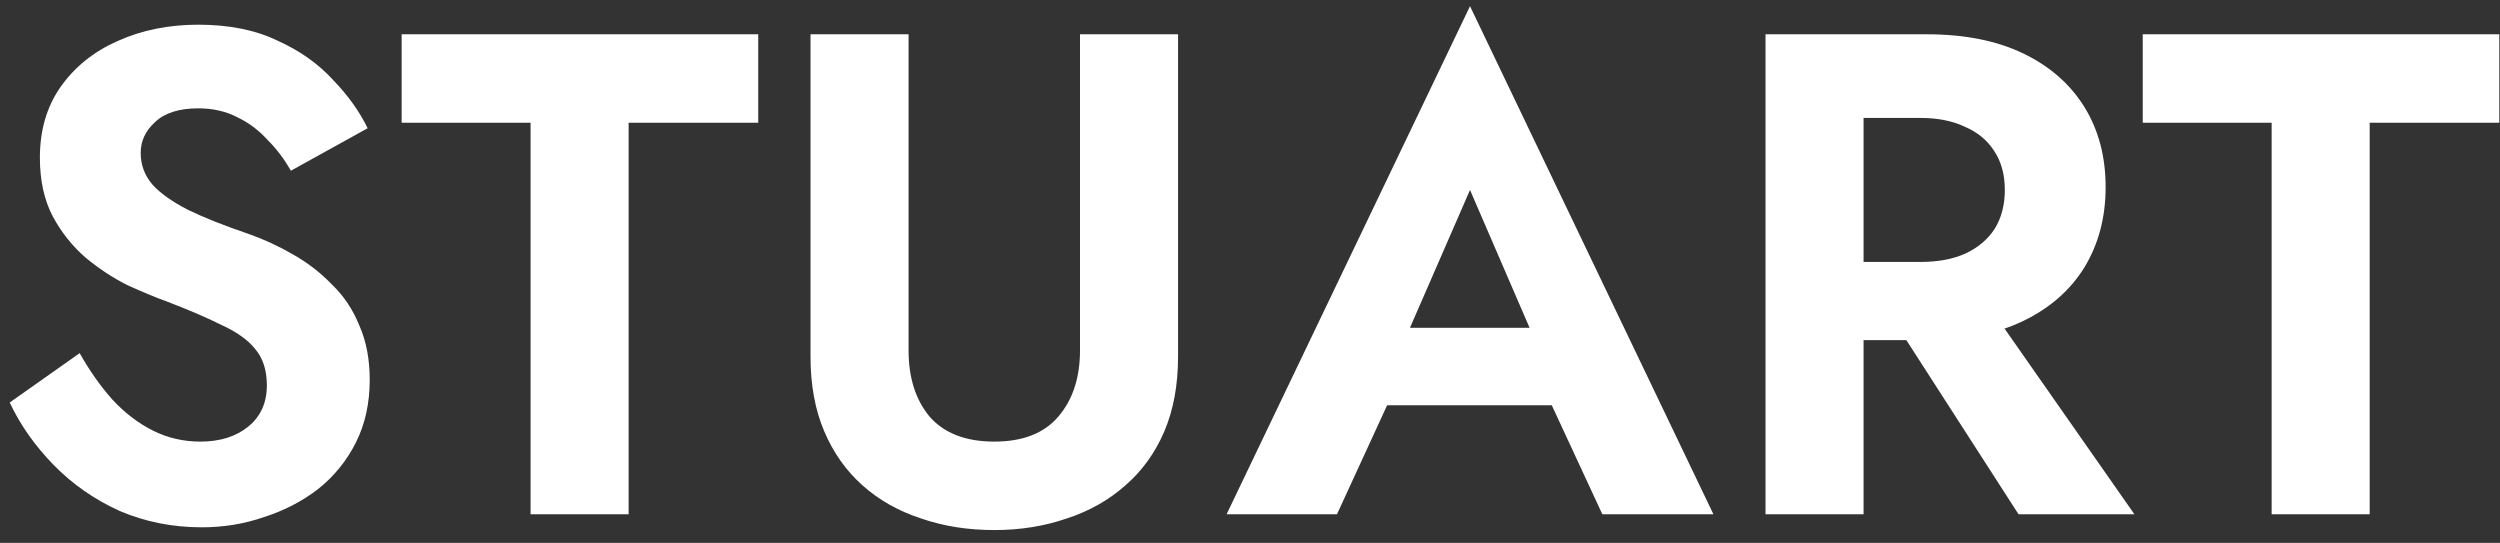 <svg width="175" height="38" viewBox="0 0 175 38" fill="none" xmlns="http://www.w3.org/2000/svg">
<rect x="0" y="0" width="175" height="38" fill="#333333" stroke="none"/>
<path d="M5.576 24.72L0.68 28.176C1.416 29.744 2.44 31.2 3.752 32.544C5.064 33.888 6.6 34.96 8.36 35.76C10.152 36.528 12.072 36.912 14.12 36.912C15.656 36.912 17.112 36.672 18.488 36.192C19.896 35.744 21.16 35.088 22.28 34.224C23.4 33.328 24.28 32.24 24.92 30.96C25.56 29.68 25.88 28.224 25.88 26.592C25.88 25.152 25.64 23.888 25.16 22.8C24.712 21.68 24.072 20.72 23.24 19.92C22.44 19.088 21.528 18.384 20.504 17.808C19.512 17.232 18.472 16.752 17.384 16.368C15.688 15.792 14.28 15.232 13.16 14.688C12.04 14.112 11.208 13.52 10.664 12.912C10.12 12.272 9.848 11.536 9.848 10.704C9.848 9.872 10.184 9.152 10.856 8.544C11.528 7.904 12.536 7.584 13.88 7.584C14.904 7.584 15.816 7.792 16.616 8.208C17.416 8.592 18.12 9.12 18.728 9.792C19.368 10.432 19.912 11.152 20.36 11.952L25.736 8.976C25.16 7.792 24.344 6.656 23.288 5.568C22.264 4.448 20.968 3.536 19.4 2.832C17.864 2.096 16.024 1.728 13.88 1.728C11.8 1.728 9.912 2.112 8.216 2.88C6.552 3.616 5.224 4.688 4.232 6.096C3.272 7.472 2.792 9.12 2.792 11.04C2.792 12.64 3.096 14.016 3.704 15.168C4.312 16.288 5.08 17.248 6.008 18.048C6.936 18.816 7.912 19.456 8.936 19.968C9.992 20.448 10.92 20.832 11.72 21.12C13.224 21.696 14.488 22.24 15.512 22.752C16.568 23.232 17.352 23.792 17.864 24.432C18.408 25.072 18.68 25.92 18.68 26.976C18.68 28.192 18.248 29.152 17.384 29.856C16.52 30.56 15.4 30.912 14.024 30.912C12.84 30.912 11.736 30.656 10.712 30.144C9.688 29.632 8.744 28.912 7.88 27.984C7.048 27.056 6.28 25.968 5.576 24.72ZM28.116 8.592H37.14V36H44.004V8.592H53.076V2.4H28.116V8.592ZM56.736 2.4V24.96C56.736 26.944 57.056 28.688 57.696 30.192C58.336 31.696 59.232 32.96 60.384 33.984C61.536 35.008 62.896 35.776 64.464 36.288C66.032 36.832 67.744 37.104 69.6 37.104C71.424 37.104 73.12 36.832 74.688 36.288C76.256 35.776 77.616 35.008 78.768 33.984C79.952 32.96 80.864 31.696 81.504 30.192C82.144 28.688 82.464 26.944 82.464 24.96V2.4H75.6V24.528C75.6 26.448 75.088 28 74.064 29.184C73.072 30.336 71.584 30.912 69.6 30.912C67.616 30.912 66.112 30.336 65.088 29.184C64.096 28 63.6 26.448 63.6 24.528V2.4H56.736ZM94.117 28.368H111.877L111.061 22.944H94.933L94.117 28.368ZM102.901 13.296L107.941 24.96L107.845 26.688L112.165 36H119.941L102.901 0.432L85.861 36H93.588L98.004 26.4L97.861 24.864L102.901 13.296ZM131.218 20.352L141.298 36H149.41L138.466 20.352H131.218ZM123.586 2.4V36H130.45V2.4H123.586ZM127.762 8.256H134.434C135.65 8.256 136.69 8.464 137.554 8.88C138.45 9.264 139.138 9.84 139.618 10.608C140.098 11.344 140.338 12.24 140.338 13.296C140.338 14.352 140.098 15.264 139.618 16.032C139.138 16.768 138.45 17.344 137.554 17.76C136.69 18.144 135.65 18.336 134.434 18.336H127.762V23.808H134.866C137.522 23.808 139.778 23.36 141.634 22.464C143.49 21.568 144.914 20.32 145.906 18.72C146.898 17.088 147.394 15.216 147.394 13.104C147.394 10.96 146.898 9.088 145.906 7.488C144.914 5.888 143.49 4.64 141.634 3.744C139.778 2.848 137.522 2.4 134.866 2.4H127.762V8.256ZM149.991 8.592H159.015V36H165.879V8.592H174.951V2.4H149.991V8.592Z" fill="white"/>
</svg>

